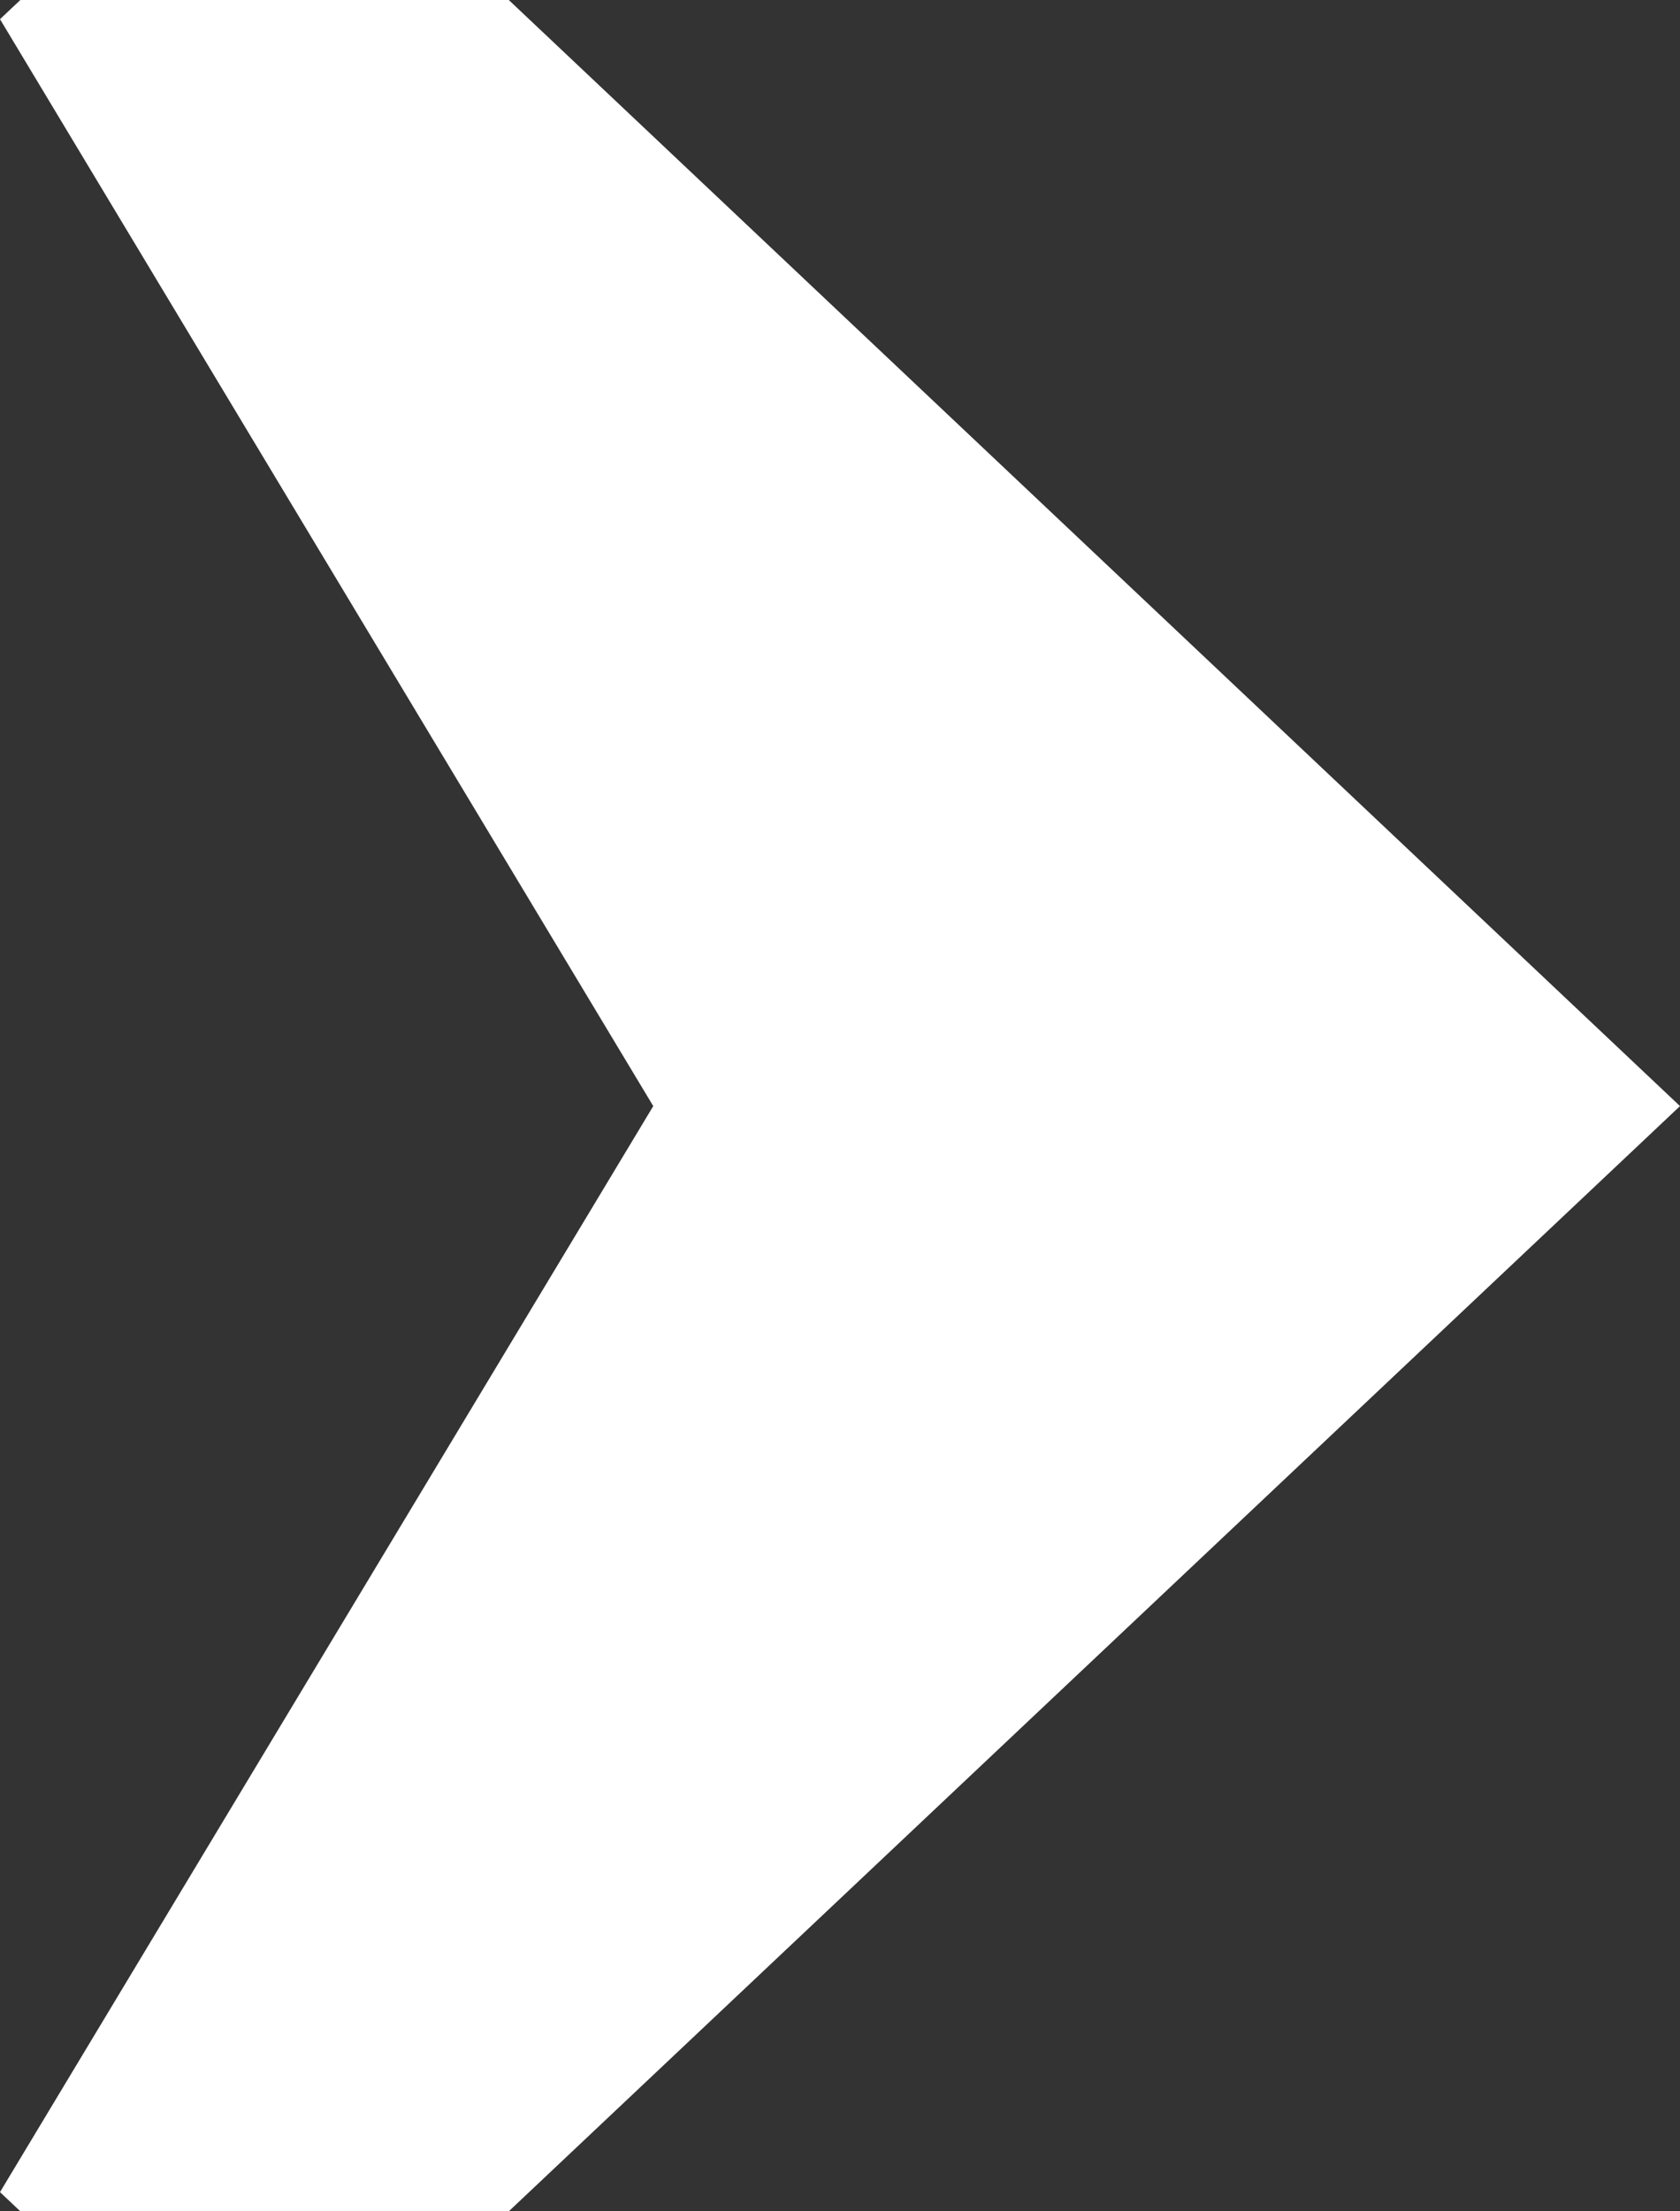 <svg width="19" height="25" viewBox="0 0 19 25" version="1.1" xmlns="http://www.w3.org/2000/svg" xmlns:xlink="http://www.w3.org/1999/xlink">
<rect x="0" y="0" width="19" height="25" fill="#333333" stroke="none"/>
<title>amaranth-arrow-right</title>
<desc>Created using Figma</desc>
<g id="Canvas" transform="translate(-1784 -994)">
<g id="amaranth-arrow-right">
<use xlink:href="#path0_fill" transform="translate(1784 994)" fill="#FFFFFF"/>
</g>
</g>
<defs>
<path id="path0_fill" d="M 7.388 12.505L -1.75601e-07 24.783L 0.23 25L 5.754 25L 19 12.505L 5.754 -6.63137e-07L 0.23 -6.63137e-07L -1.75601e-07 0.217L 7.388 12.505Z"/>
</defs>
</svg>
